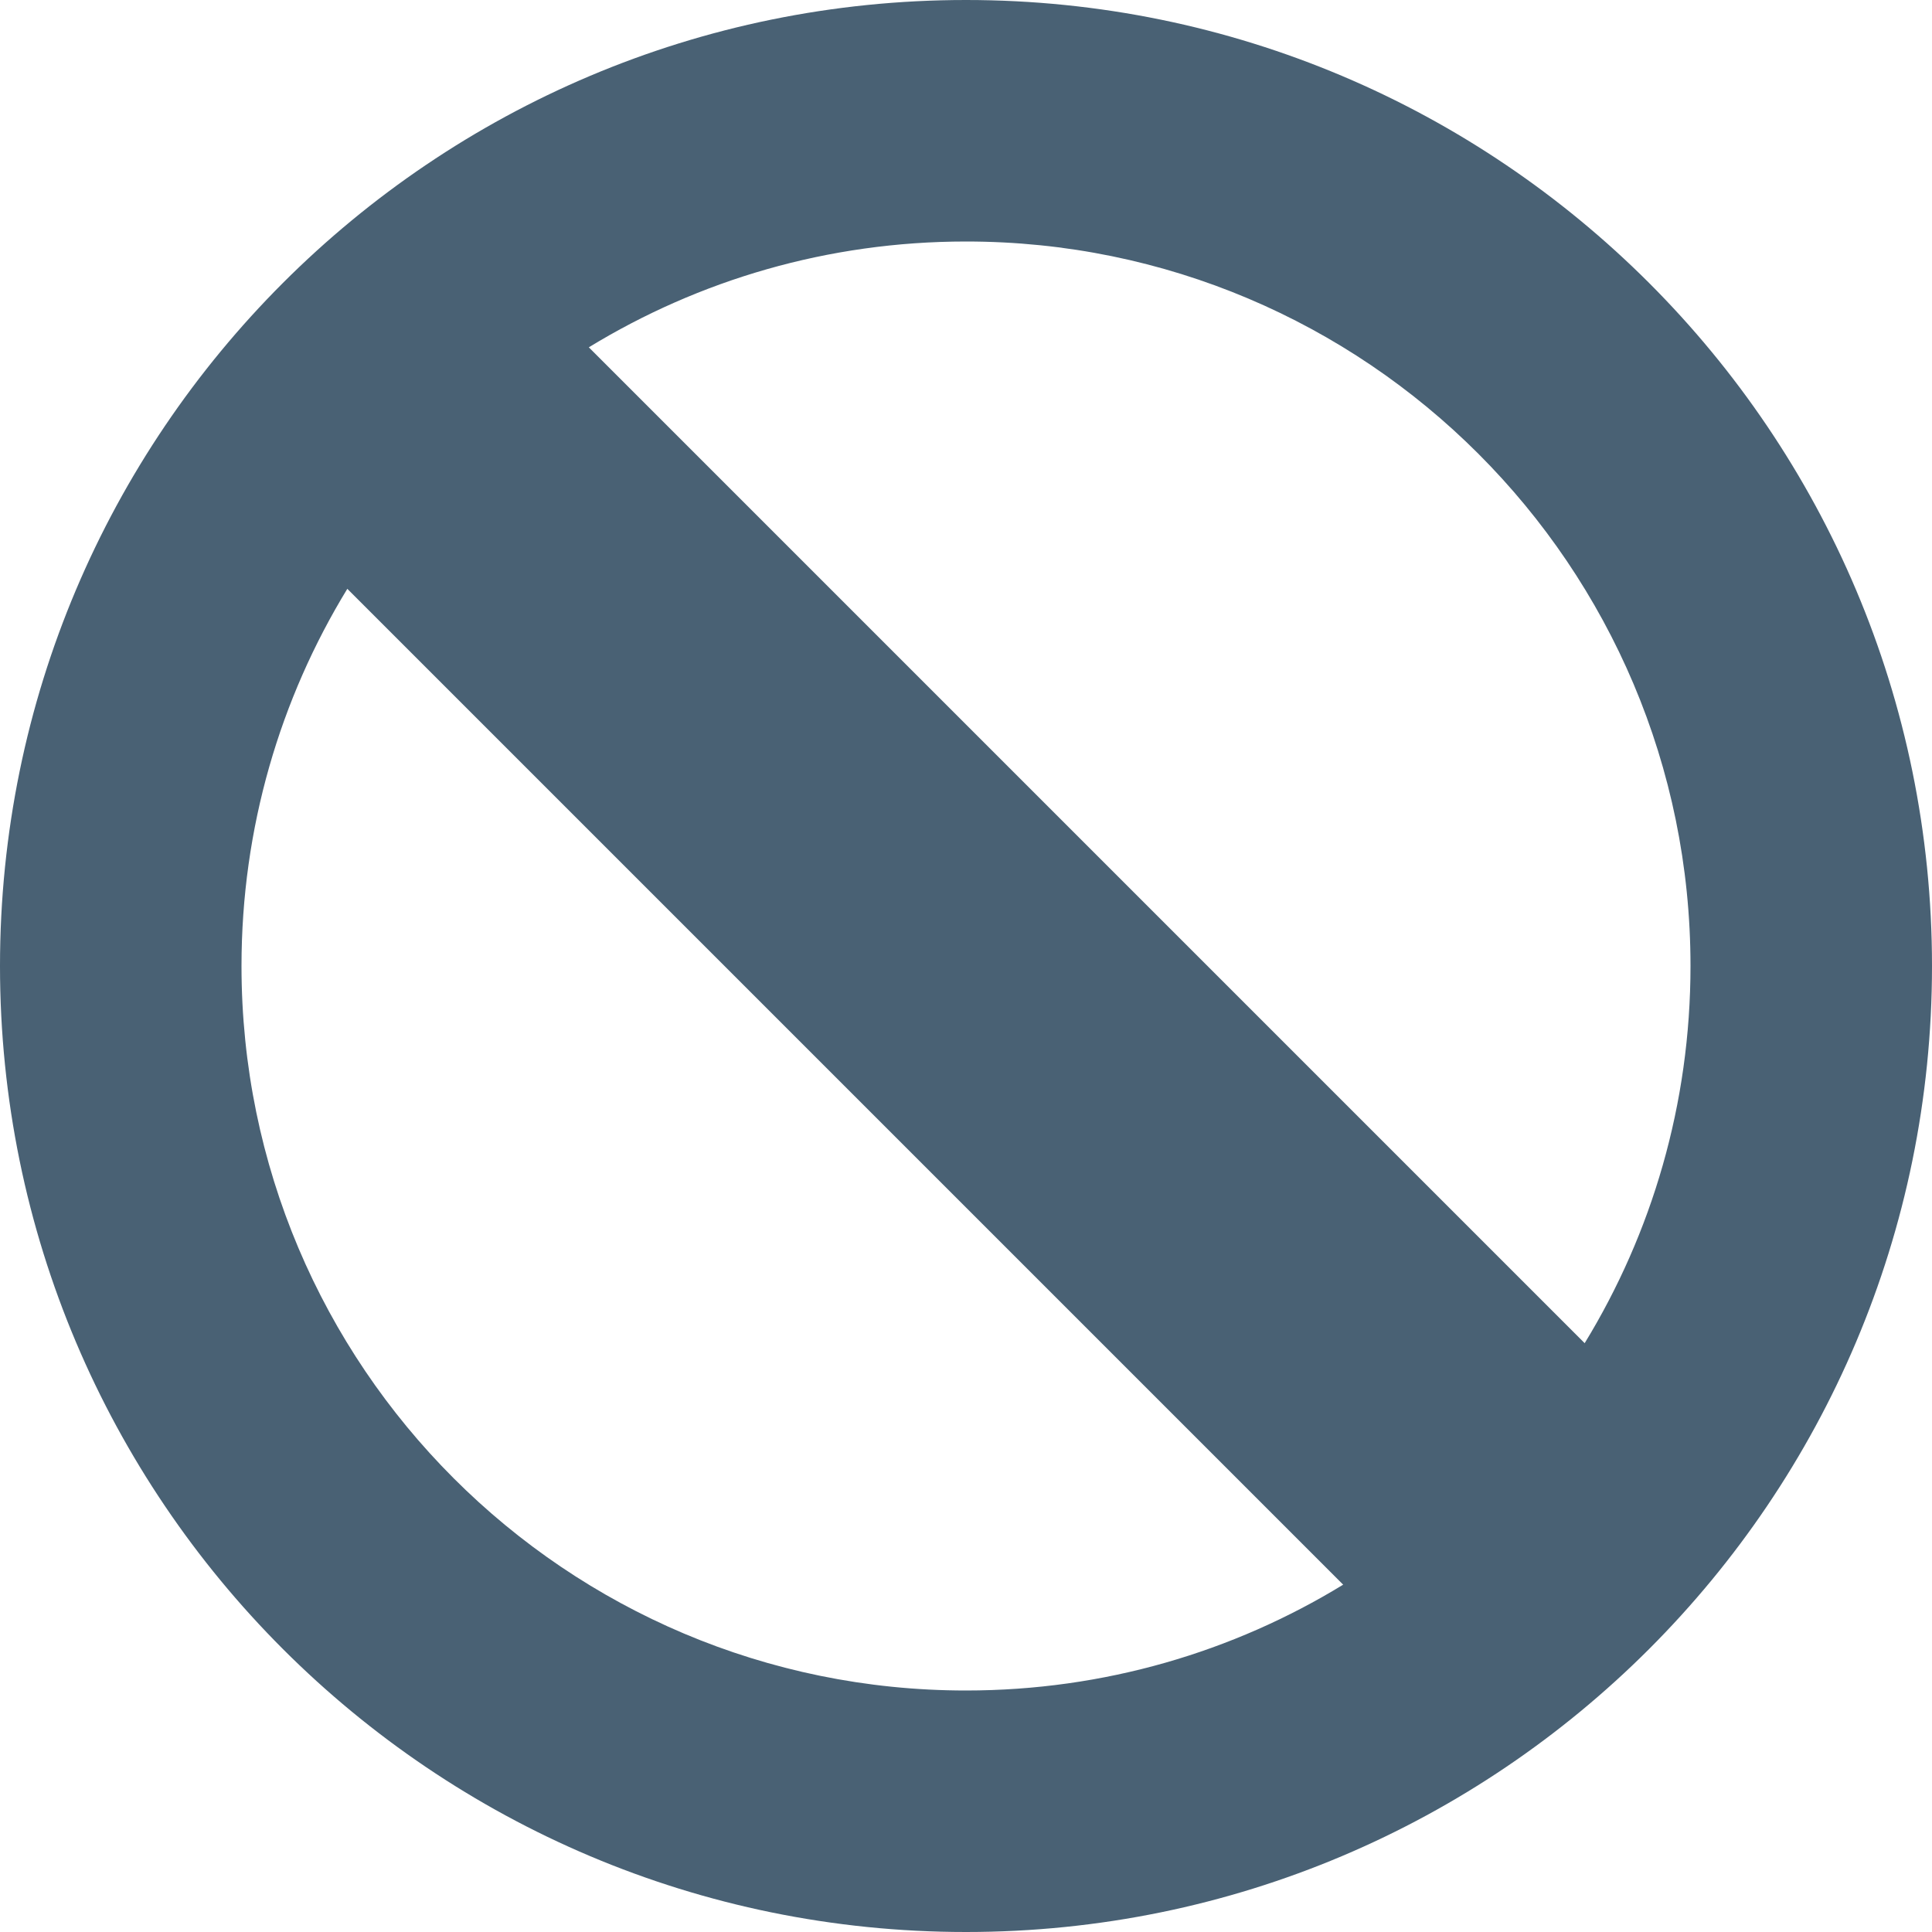 <?xml version="1.0" encoding="iso-8859-1"?>
<!-- Generator: Adobe Illustrator 16.0.0, SVG Export Plug-In . SVG Version: 6.00 Build 0)  -->
<!DOCTYPE svg PUBLIC "-//W3C//DTD SVG 1.1//EN" "http://www.w3.org/Graphics/SVG/1.1/DTD/svg11.dtd">
<svg version="1.1" id="Capa_1" xmlns="http://www.w3.org/2000/svg" xmlns:xlink="http://www.w3.org/1999/xlink" x="0px" y="0px"
	 width="512px" height="512px" viewBox="0 0 512 512" style="enable-background:new 0 0 512 512;" xml:space="preserve">
<g>
	<path fill="#496174" d="M0,256c0,141.385,114.615,256,256,256c141.387,0,256-114.615,256-256S397.387,0,256,0C114.615,0,0,114.615,0,256z M448,256
		c0,36.618-10.256,70.84-28.045,99.956L156.045,92.044C185.16,74.255,219.382,64,256,64C362.037,64,448,149.961,448,256z M64,256
		c0-36.618,10.256-70.839,28.045-99.956l263.91,263.912C326.84,437.745,292.618,448,256,448C149.962,448,64,362.039,64,256z"/>
</g>
</svg>
